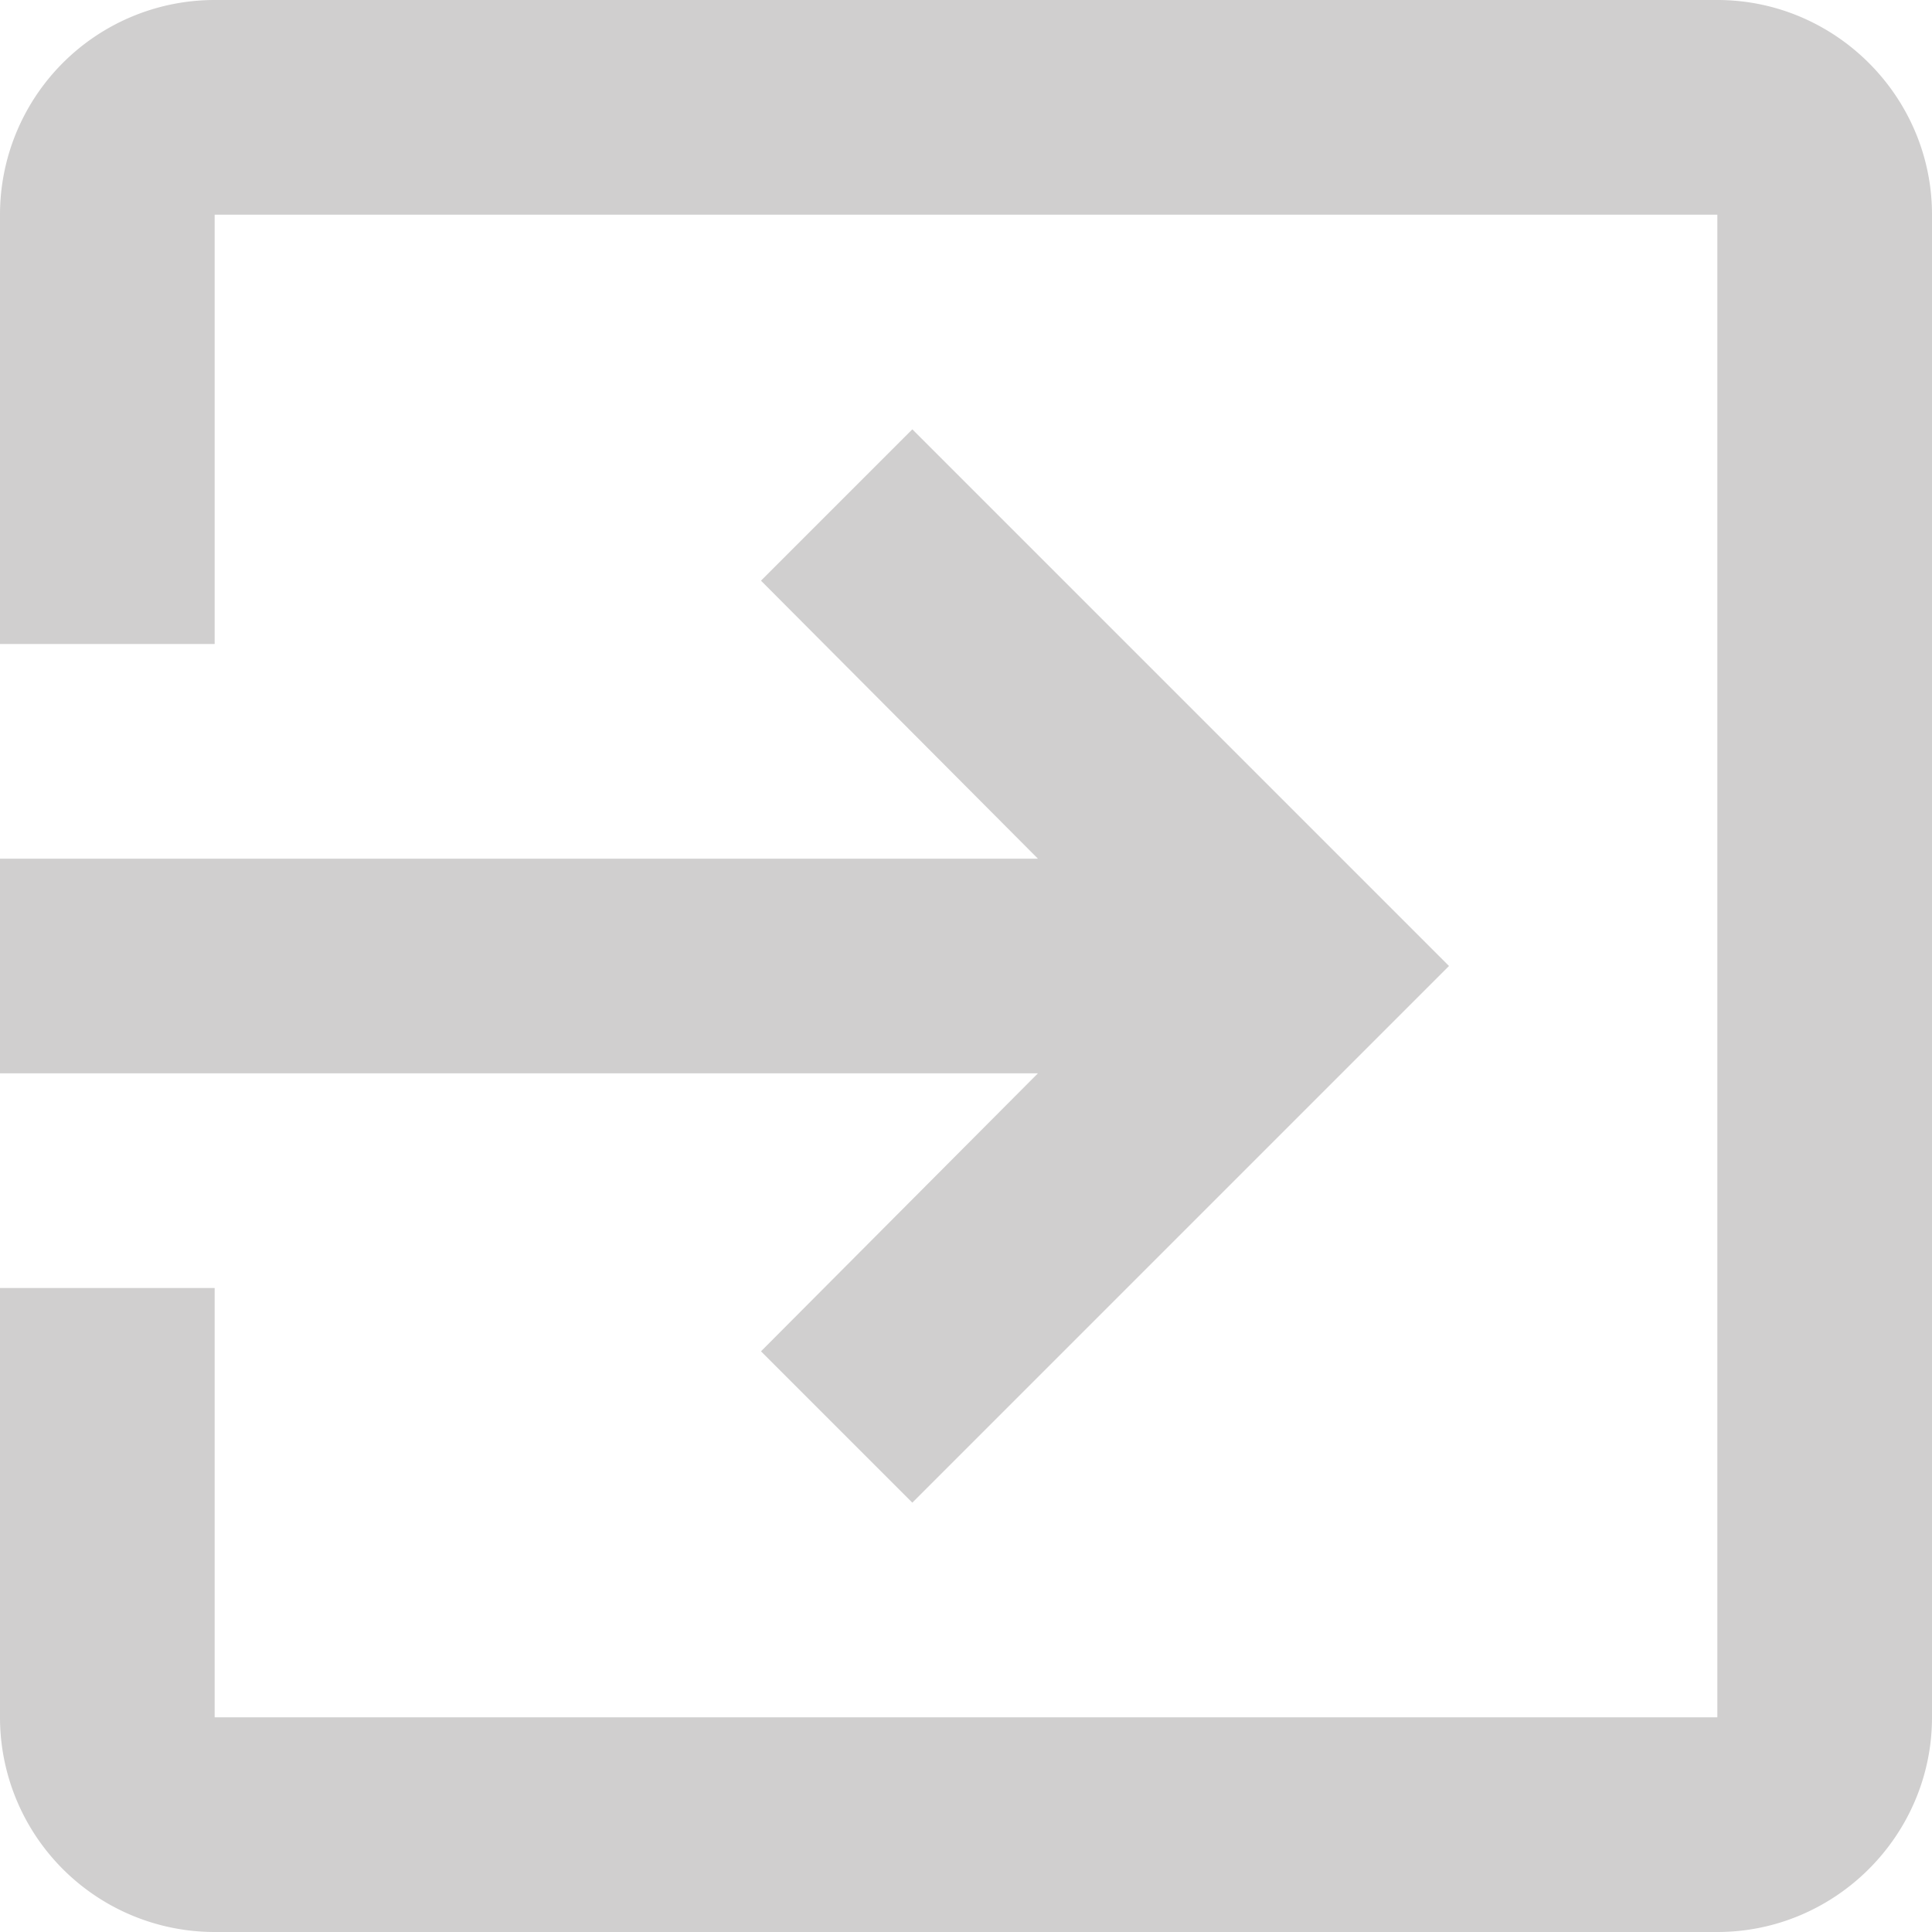 <svg width="18" height="18" fill="none" xmlns="http://www.w3.org/2000/svg"><path d="M7.09 12.59L8.5 14l5-5-5-5-1.41 1.41L9.67 8H0v2h9.67l-2.58 2.59zM16 0H2a2 2 0 00-2 2v4h2V2h14v14H2v-4H0v4a2 2 0 002 2h14c1.1 0 2-.9 2-2V2c0-1.1-.9-2-2-2z" fill="#D0CFCF"/></svg>